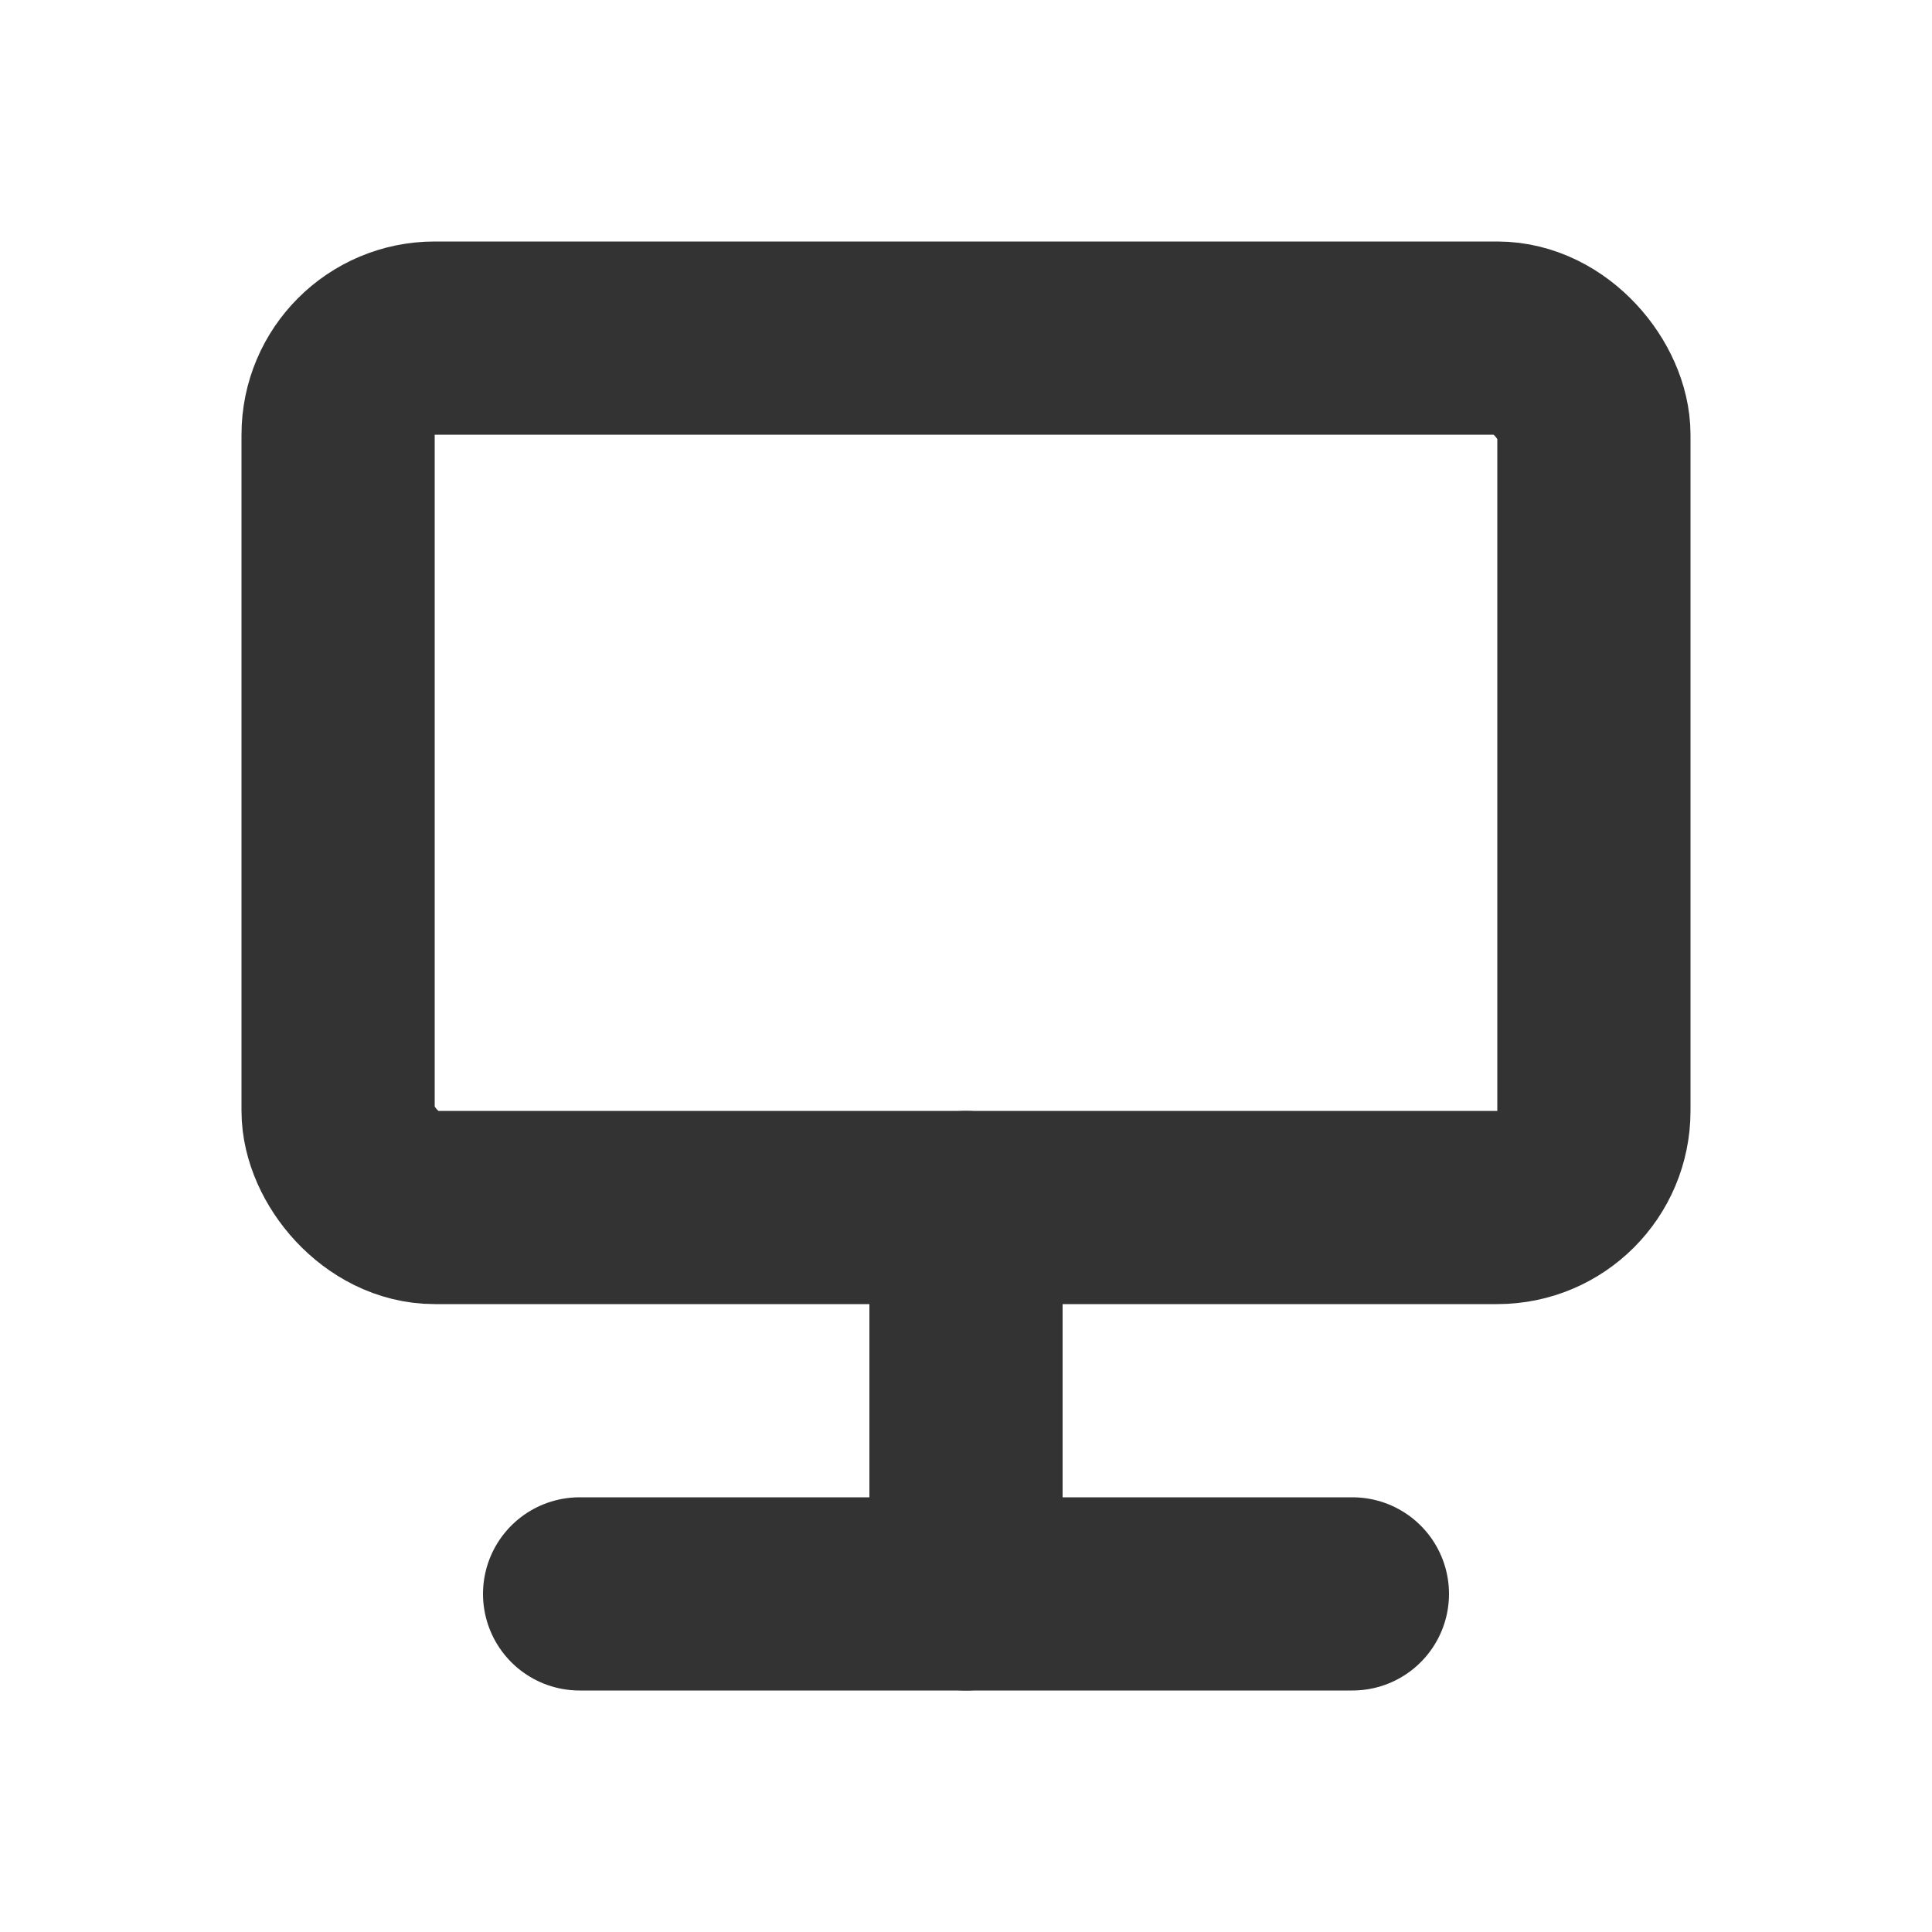<?xml version="1.0" encoding="UTF-8" standalone="no"?>
<!-- Created with Inkscape (http://www.inkscape.org/) -->

<svg
   width="400"
   height="400"
   viewBox="0 0 400 400"
   version="1.1"
   id="svg5"
   inkscape:version="1.1.1 (3bf5ae0d25, 2021-09-20, custom)"
   sodipodi:docname="screen.svg"
   inkscape:export-filename="/home/xsf/Project/eSearch/assets/位图.png"
   inkscape:export-xdpi="122.88"
   inkscape:export-ydpi="122.88"
   xmlns:inkscape="http://www.inkscape.org/namespaces/inkscape"
   xmlns:sodipodi="http://sodipodi.sourceforge.net/DTD/sodipodi-0.dtd"
   xmlns="http://www.w3.org/2000/svg"
   xmlns:svg="http://www.w3.org/2000/svg">
  <sodipodi:namedview
     id="namedview7"
     pagecolor="#ffffff"
     bordercolor="#111111"
     borderopacity="1"
     inkscape:pageshadow="0"
     inkscape:pageopacity="0"
     inkscape:pagecheckerboard="1"
     inkscape:document-units="px"
     showgrid="false"
     units="px"
     width="512px"
     inkscape:zoom="0.9888468"
     inkscape:cx="156.74824"
     inkscape:cy="275.06789"
     inkscape:window-width="1920"
     inkscape:window-height="1031"
     inkscape:window-x="0"
     inkscape:window-y="0"
     inkscape:window-maximized="1"
     inkscape:current-layer="layer1" />
  <defs
     id="defs2" />
  <g
     inkscape:label="图层 1"
     inkscape:groupmode="layer"
     id="layer1">
    <rect
       style="fill:none;stroke:#333333;stroke-width:40;stroke-linecap:round;stroke-linejoin:round;stroke-opacity:1"
       id="rect843"
       width="260"
       height="180"
       x="70"
       y="70"
       ry="20" />
    <path
       style="fill:none;stroke:#333333;stroke-width:40;stroke-linecap:round;stroke-linejoin:miter;stroke-miterlimit:4;stroke-dasharray:none;stroke-opacity:1"
       d="M 200,330 V 250"
       id="path922"
       sodipodi:nodetypes="cc" />
    <path
       style="fill:none;stroke:#333333;stroke-width:40;stroke-linecap:round;stroke-linejoin:miter;stroke-miterlimit:4;stroke-dasharray:none;stroke-opacity:1;paint-order:stroke fill markers"
       d="M 120,330 H 280"
       id="path924"
       sodipodi:nodetypes="cc" />
  </g>
</svg>
